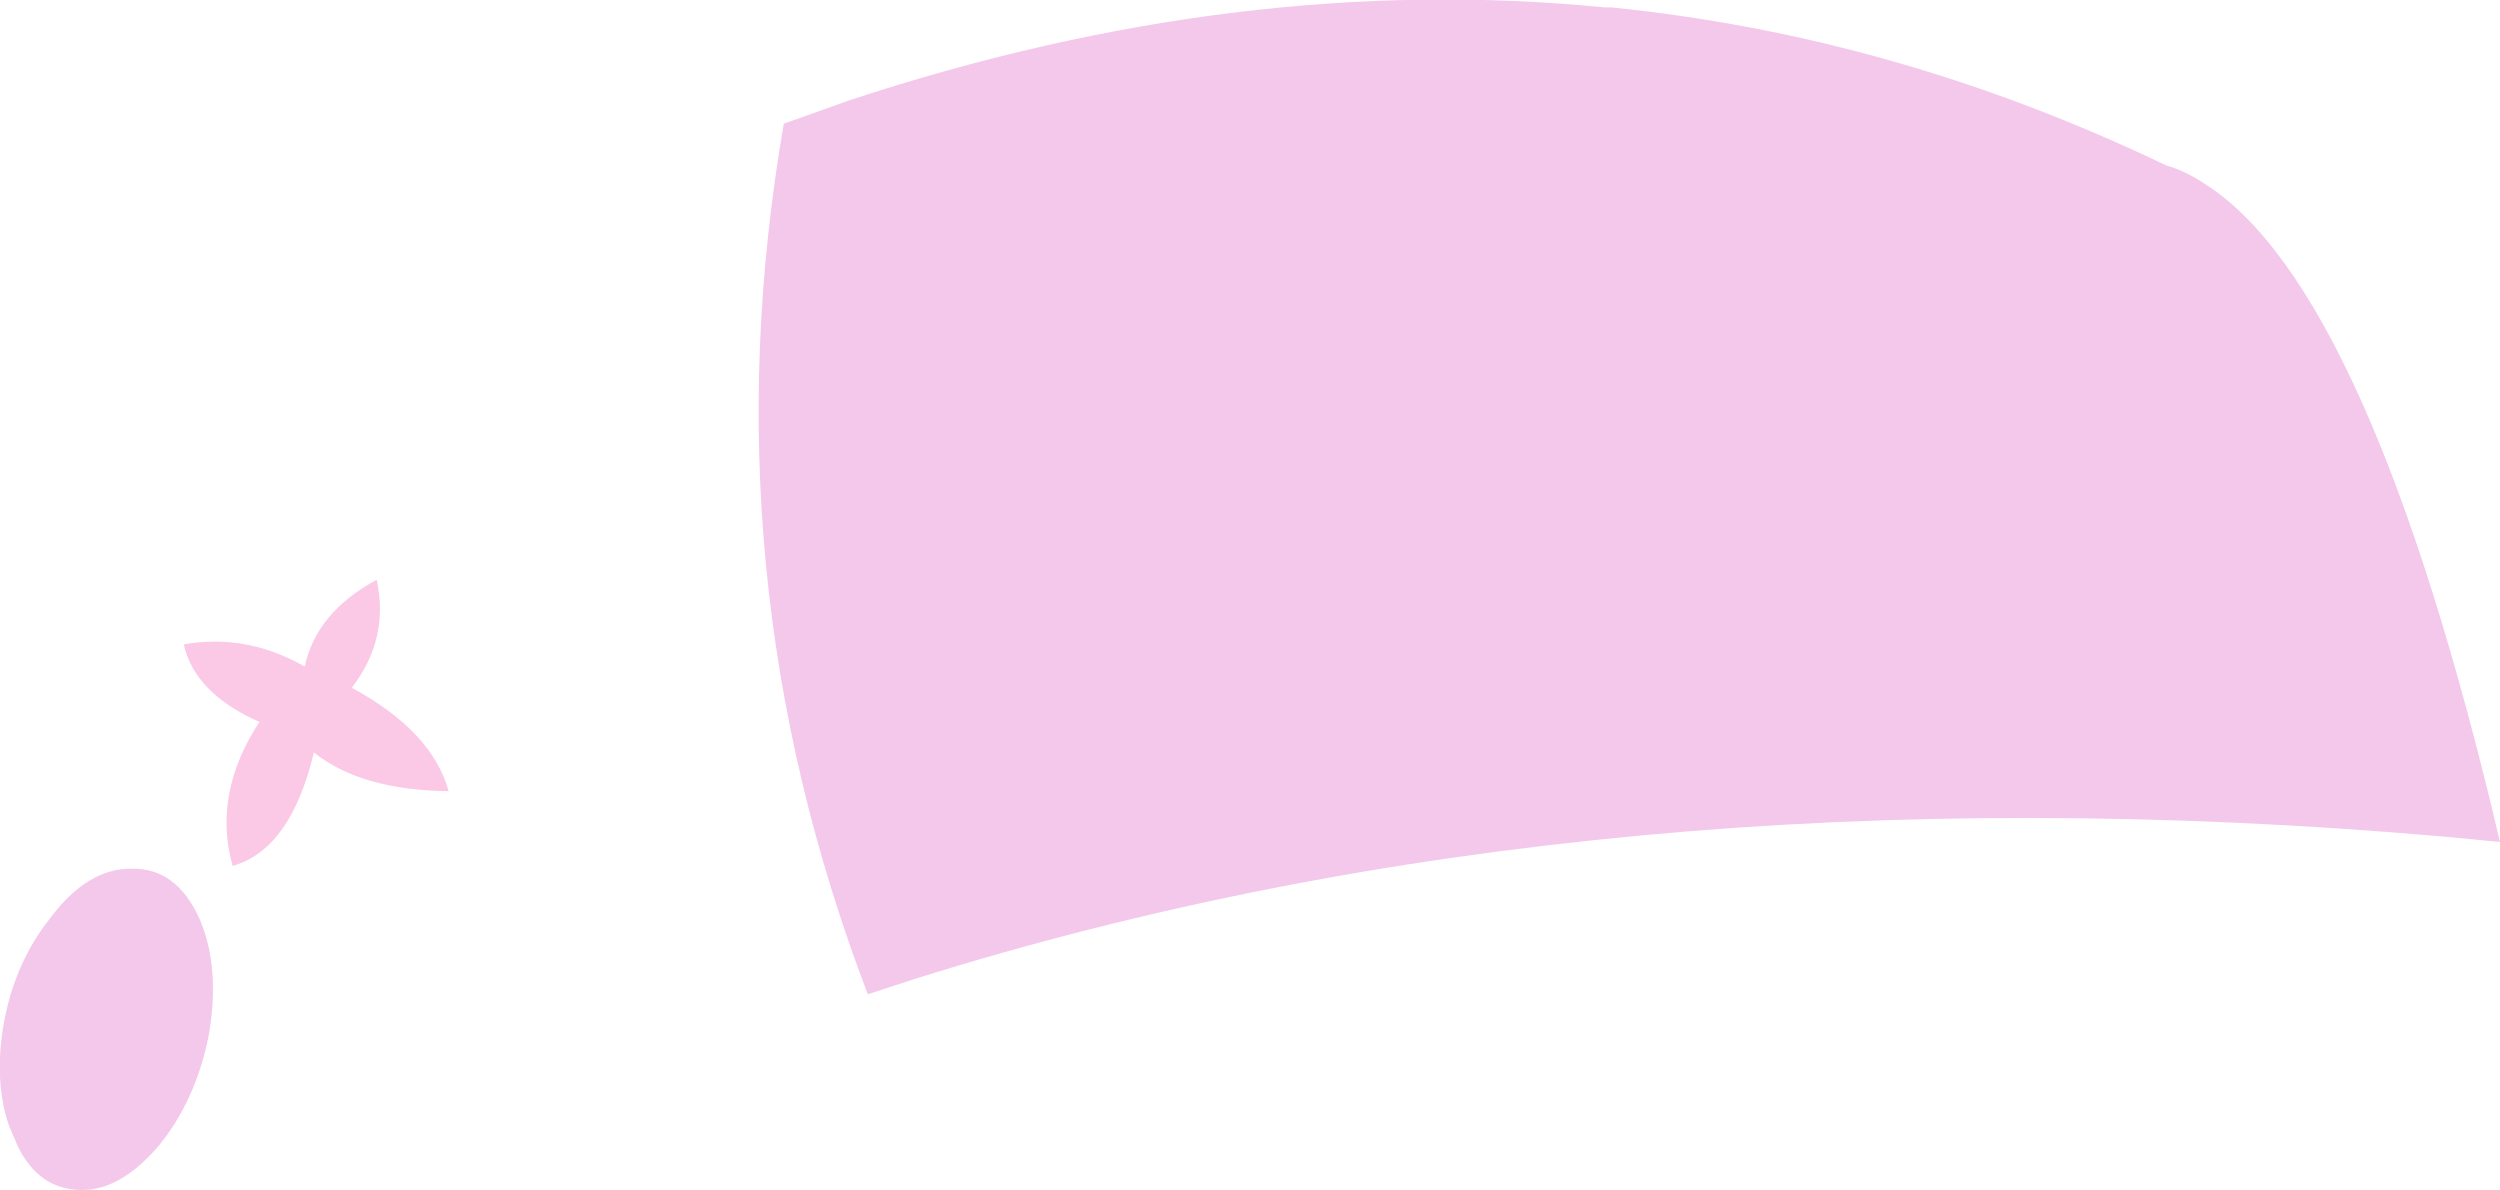 <?xml version="1.0" encoding="UTF-8" standalone="no"?>
<svg xmlns:xlink="http://www.w3.org/1999/xlink" height="64.45px" width="135.4px" xmlns="http://www.w3.org/2000/svg">
  <g transform="matrix(1.0, 0.0, 0.0, 1.0, 0.0, 0.0)">
    <path d="M87.25 0.4 Q102.7 1.95 117.3 8.95 118.35 9.25 119.4 9.95 128.35 15.6 135.4 45.6 L132.25 45.3 Q86.8 41.35 49.6 53.0 L47.0 53.85 Q38.25 30.95 42.45 6.7 L45.95 5.45 Q67.15 -1.55 86.9 0.4 L87.25 0.4 M2.7 49.75 Q4.75 47.0 7.15 47.05 9.55 47.0 10.8 49.75 11.95 52.4 11.3 56.1 10.6 59.6 8.6 62.05 6.55 64.45 4.45 64.45 2.1 64.45 0.95 62.05 L0.5 61.0 Q-0.25 58.85 0.1 56.1 0.6 52.4 2.7 49.75" fill="#f4c8eb" fill-rule="evenodd" stroke="none"/>
    <path d="M12.6 46.9 Q11.5 43.0 14.05 39.1 10.55 37.55 9.95 34.9 13.35 34.3 16.5 36.1 17.15 33.15 20.4 31.4 21.1 34.6 19.05 37.25 23.4 39.6 24.3 42.85 19.55 42.8 17.0 40.75 15.75 46.0 12.6 46.9" fill="#fbc9e6" fill-rule="evenodd" stroke="none"/>
  </g>
</svg>
